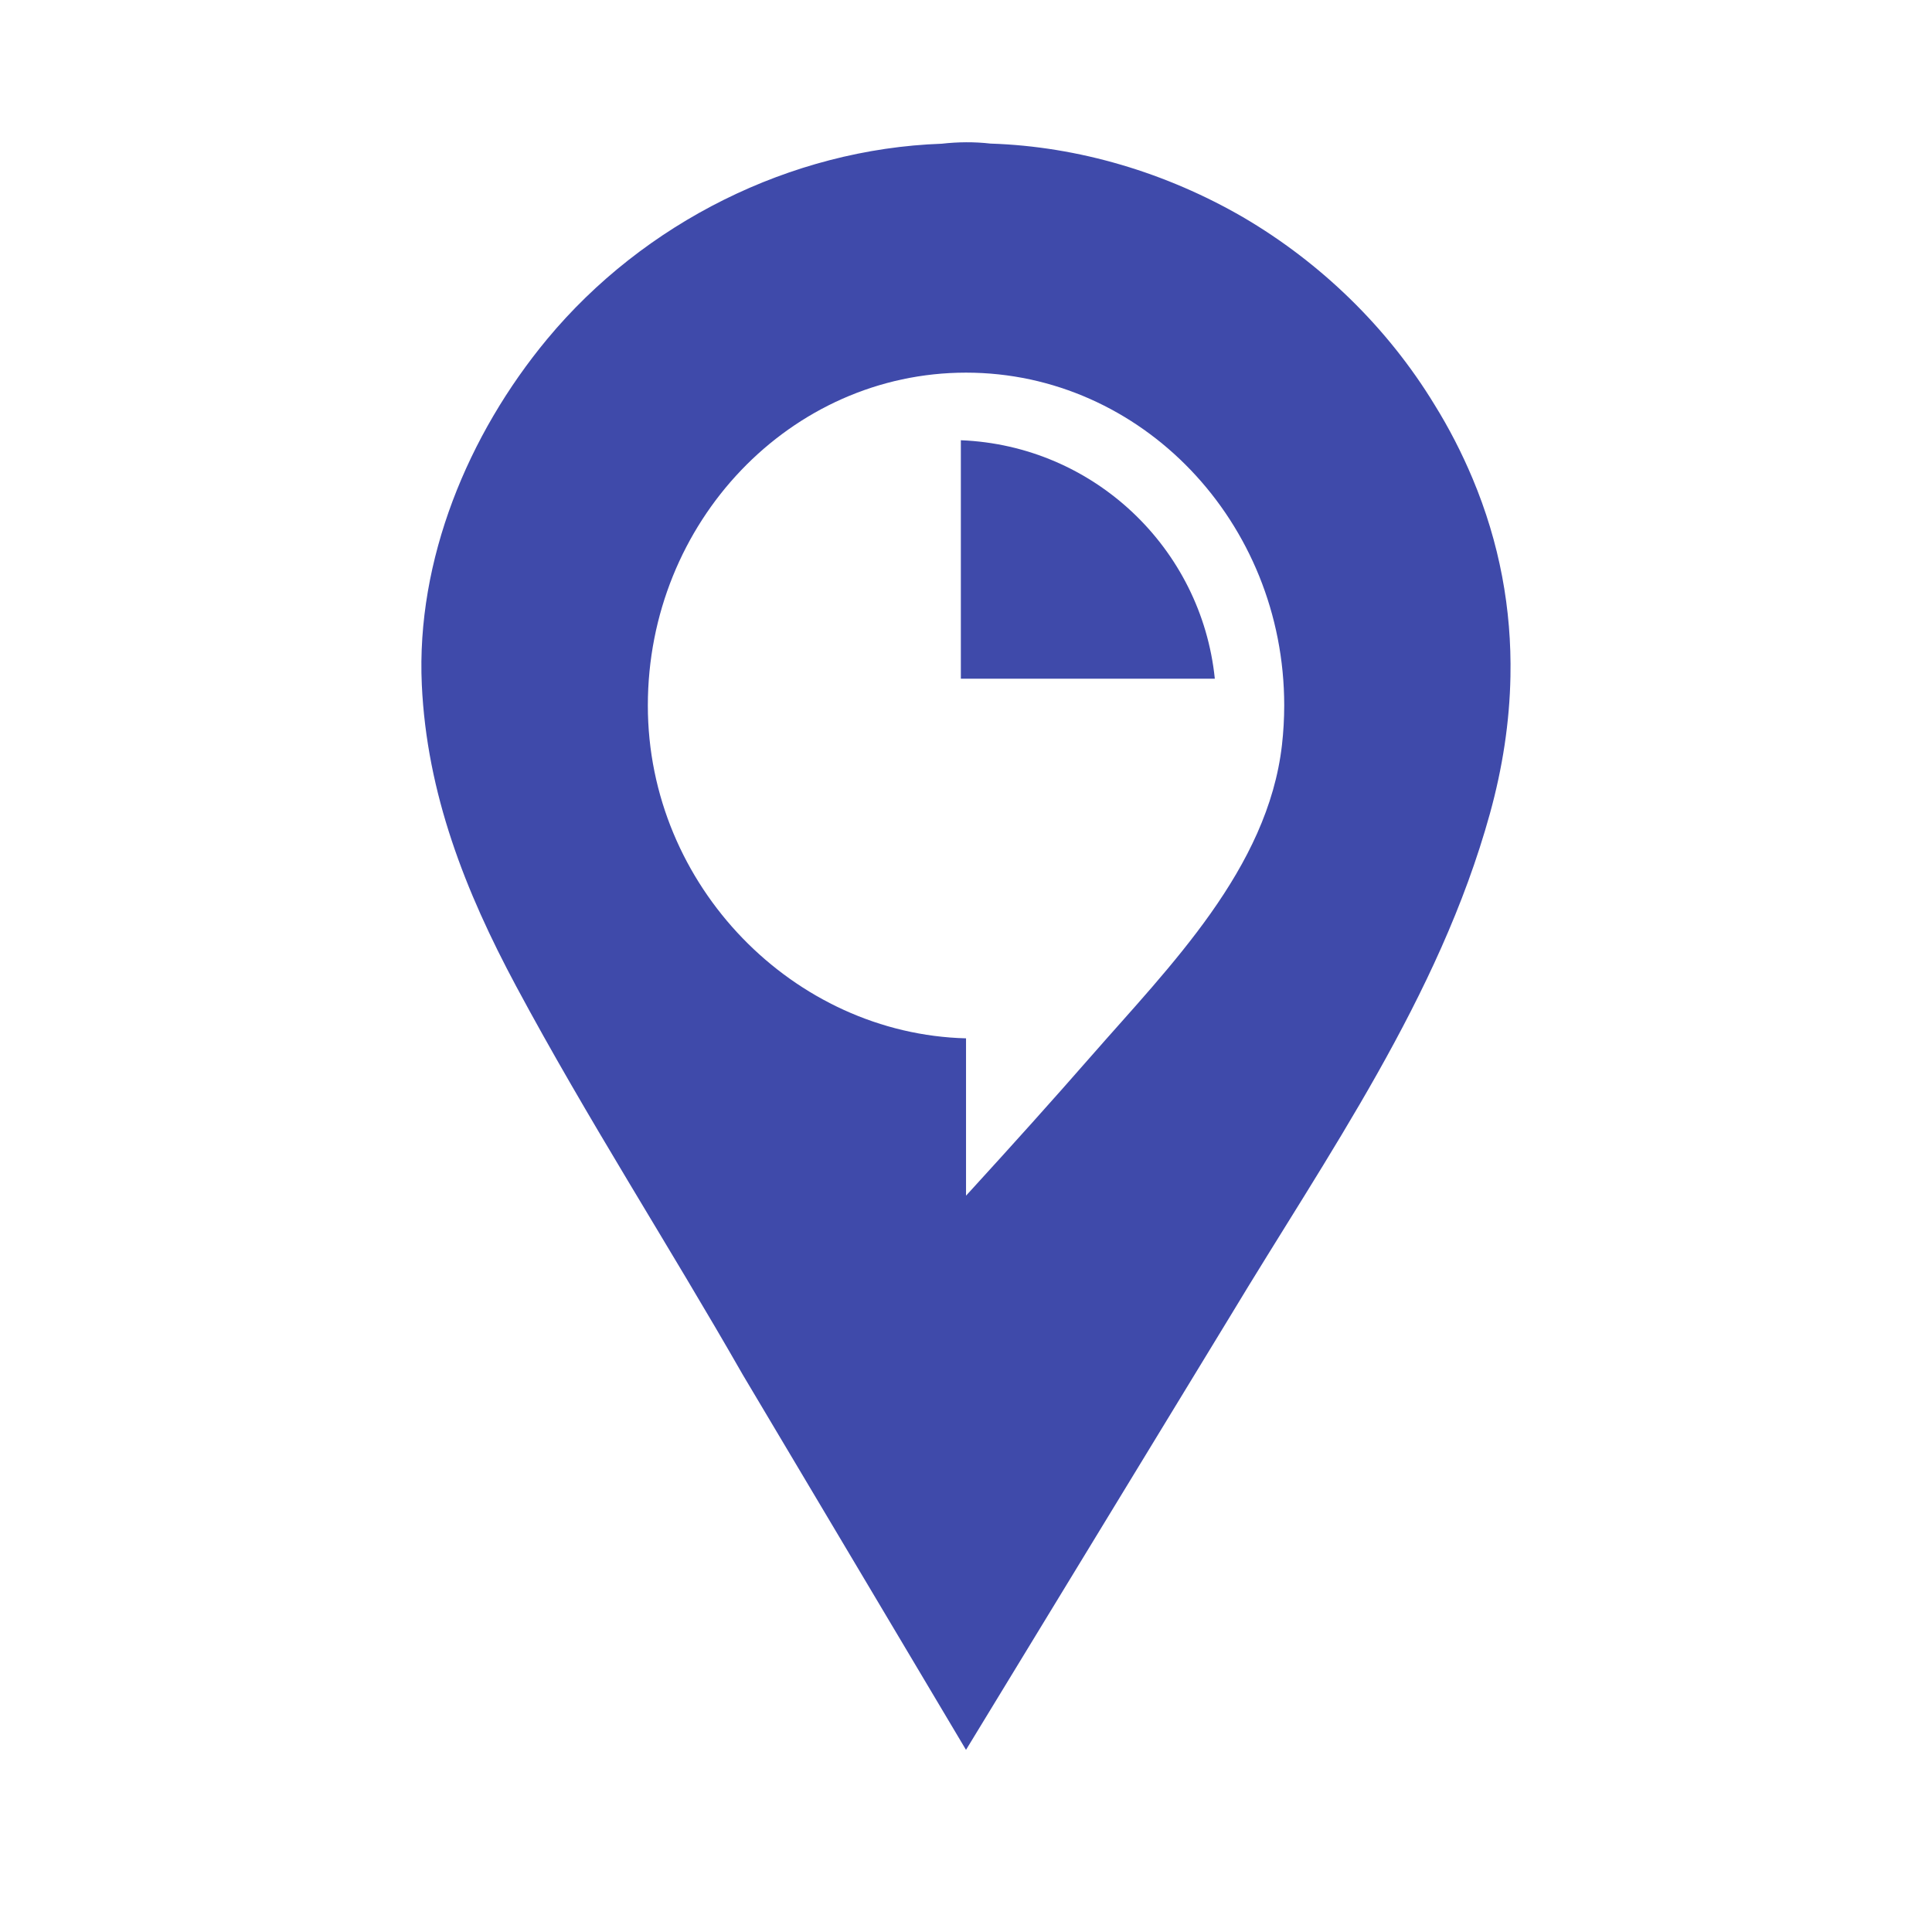 <?xml version="1.0" encoding="utf-8"?>
<!-- Generator: Adobe Illustrator 25.2.3, SVG Export Plug-In . SVG Version: 6.00 Build 0)  -->
<svg version="1.1" id="Layer_1" xmlns="http://www.w3.org/2000/svg" xmlns:xlink="http://www.w3.org/1999/xlink" x="0px" y="0px"
	 viewBox="0 0 600.2 597.96" style="enable-background:new 0 0 600.2 597.96;" xml:space="preserve">
<style type="text/css">
	.st0{fill:#3f4aaa;}
</style>
<path class="st0" d="M457.43,148.56c-3.33-7.92-7.27-15.58-11.8-22.87c-14.57-23.93-35.3-44.07-59.48-58.22
	c-23.78-13.77-50.92-21.98-78.43-22.86c-5.04-0.58-10.12-0.53-15.16,0.04c-47,1.66-92.59,24.55-122.58,60.7
	c-24.58,29.63-40.72,68.59-38.94,107.37c1.56,33.87,13.49,64.16,29.3,93.66c22.06,41.16,47.32,80.29,70.46,120.79
	c23.1,38.82,46.2,77.64,69.3,116.46l82.08-134.74c30.17-50.11,64.86-98.95,80.66-156.06c3.95-14.26,6.14-28.54,6.4-42.73
	C469.64,189.28,465.88,168.66,457.43,148.56z M398.26,231.43c-4.39,38.48-34.9,68.8-59.17,96.56c-12.15,13.9-24.5,27.62-36.95,41.25
	c-0.68,0.74-1.35,1.48-2.03,2.22v-48.88c-53.39-1.36-98.85-47.22-98.85-103.39c0-57.03,44.34-103.42,98.85-103.42
	c54.51,0,98.85,46.39,98.85,103.42C398.95,223.29,398.72,227.38,398.26,231.43z"/>
<path class="st0" d="M298.5,136.77v74.09h78.9C373.26,170.28,339.78,138.39,298.5,136.77z"/>
</svg>
